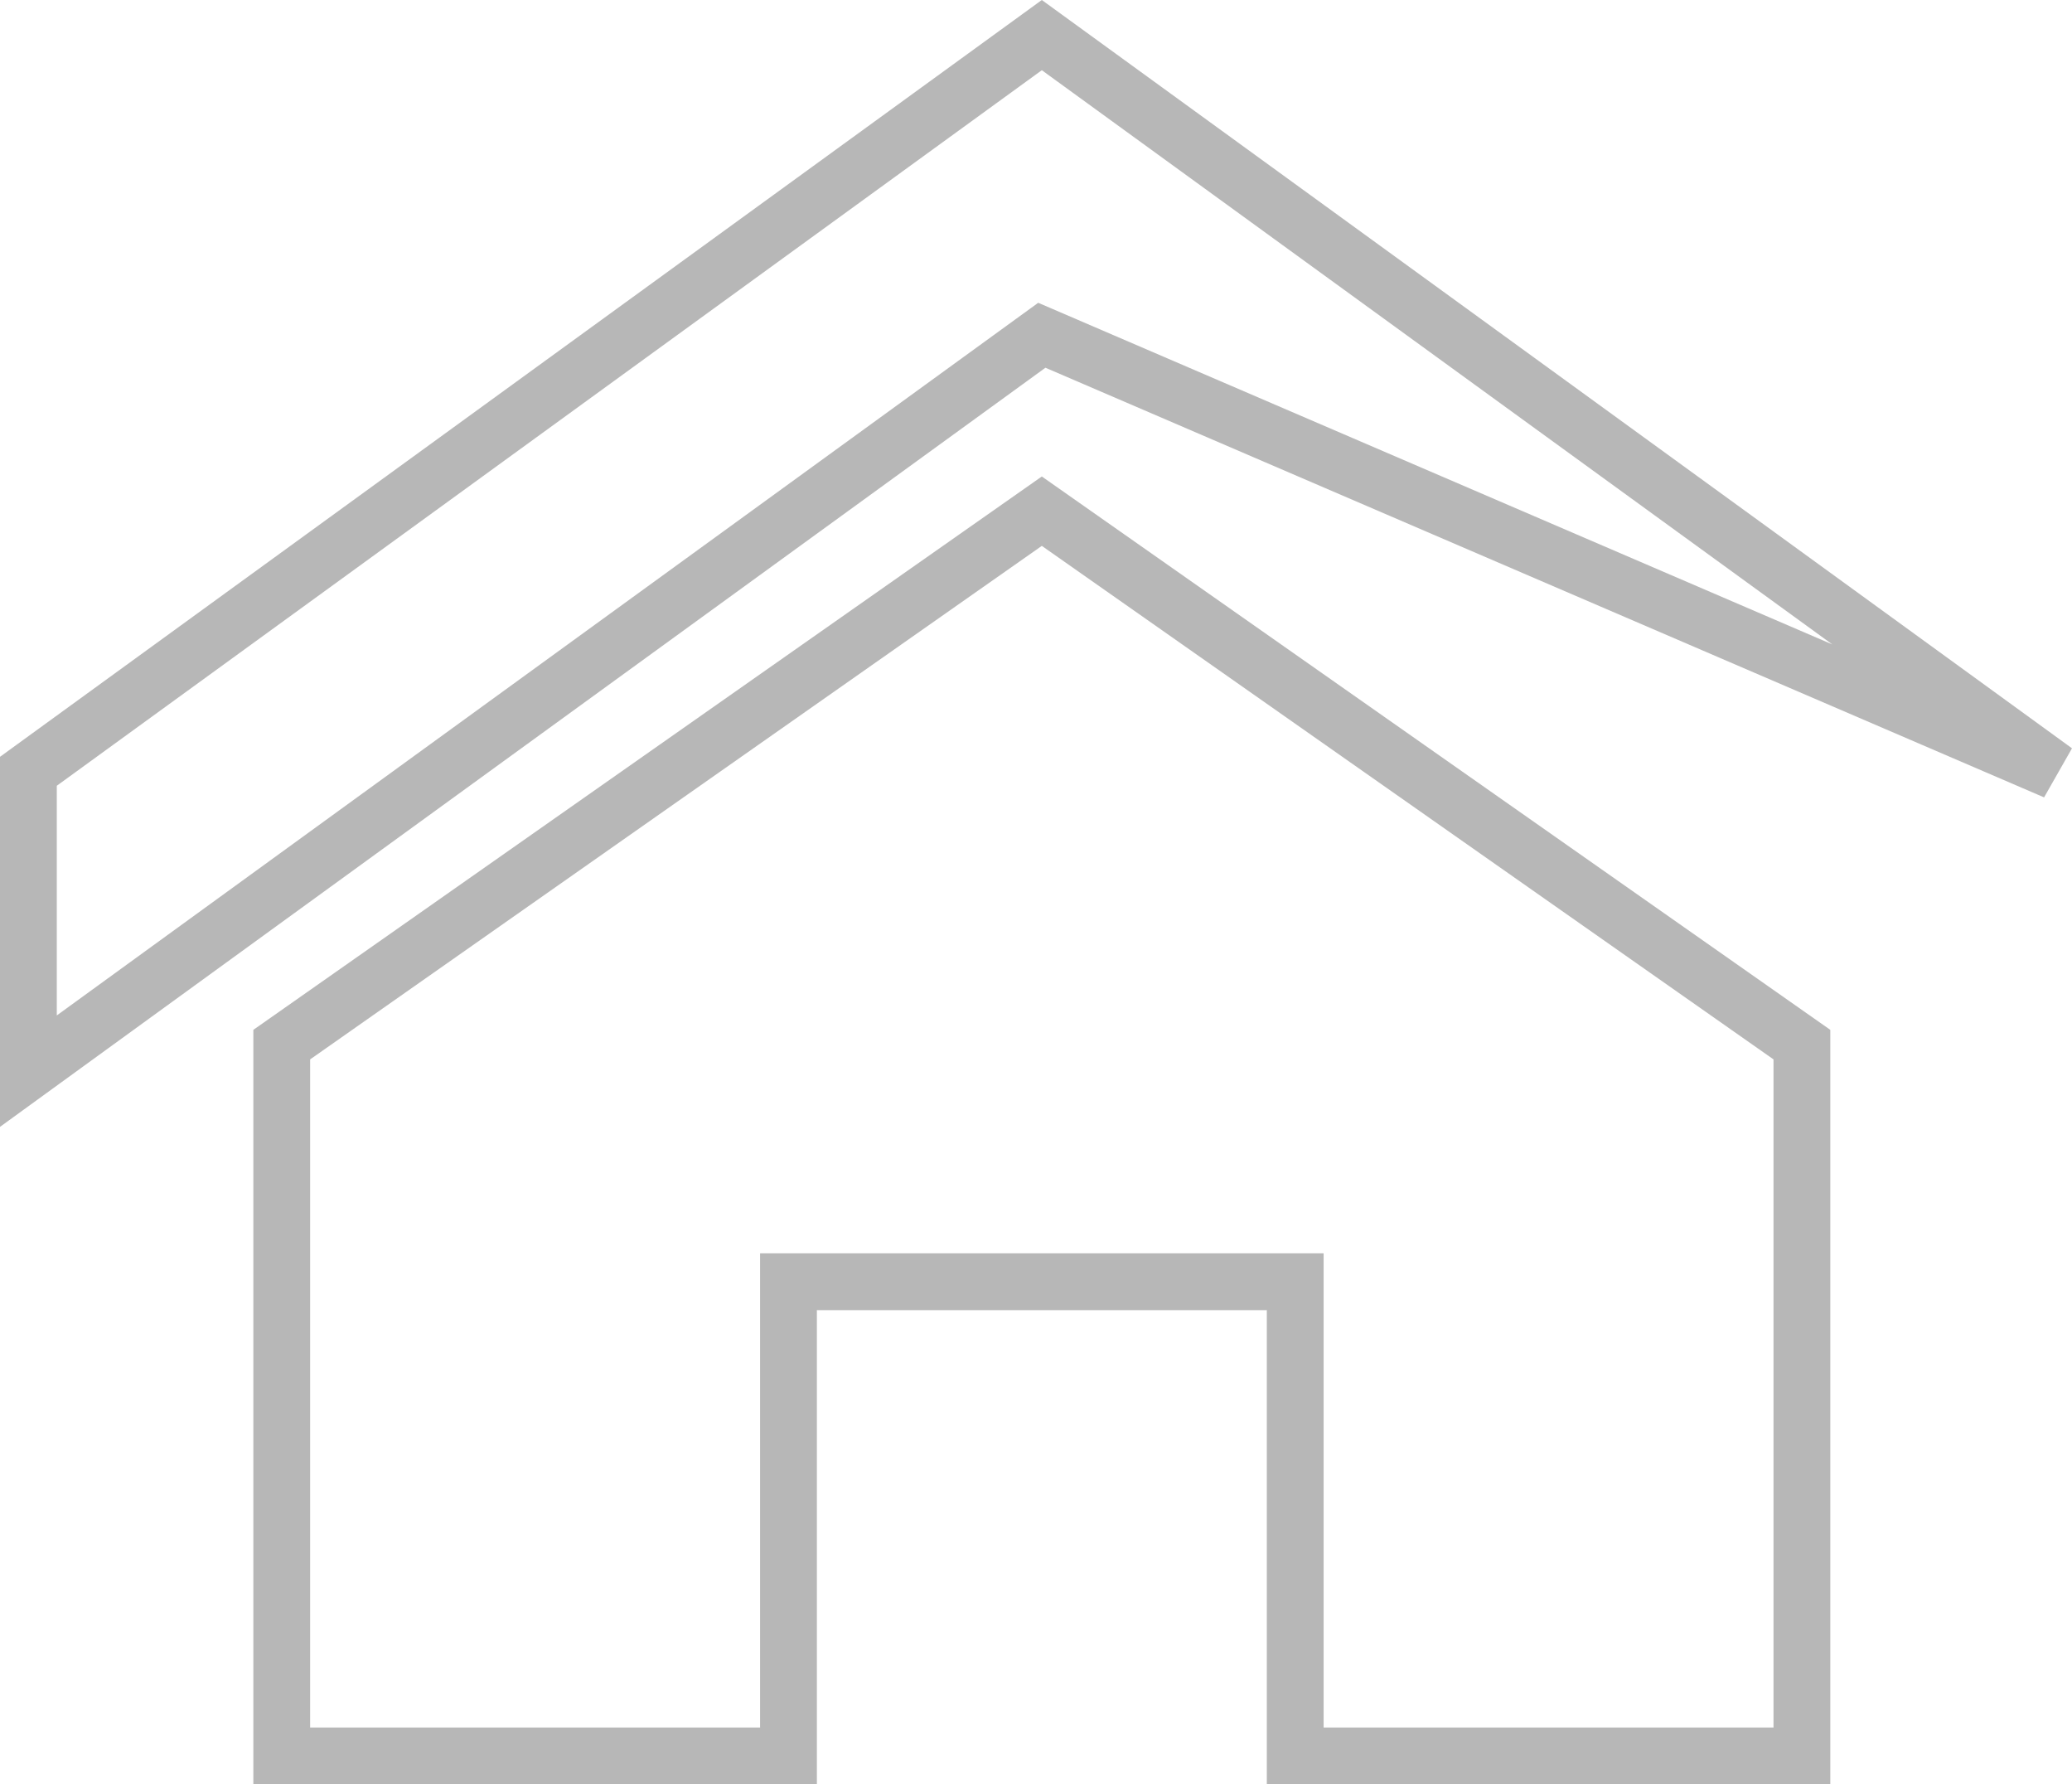 <svg xmlns="http://www.w3.org/2000/svg" width="36.485" height="31.411" viewBox="0 0 36.485 31.411">
  <path id="homeScreenIcon" d="M20.416,8.145,2.571,21.1V15.821L20.416,2.861,38.262,15.821ZM33.8,20.633V33.155H24.878V24.807H15.955v8.348H7.032V20.633l13.384-9.391Z" transform="translate(-2.071 -2.243)" fill="none" stroke="#b7b7b7" stroke-width="1"/>
</svg>

